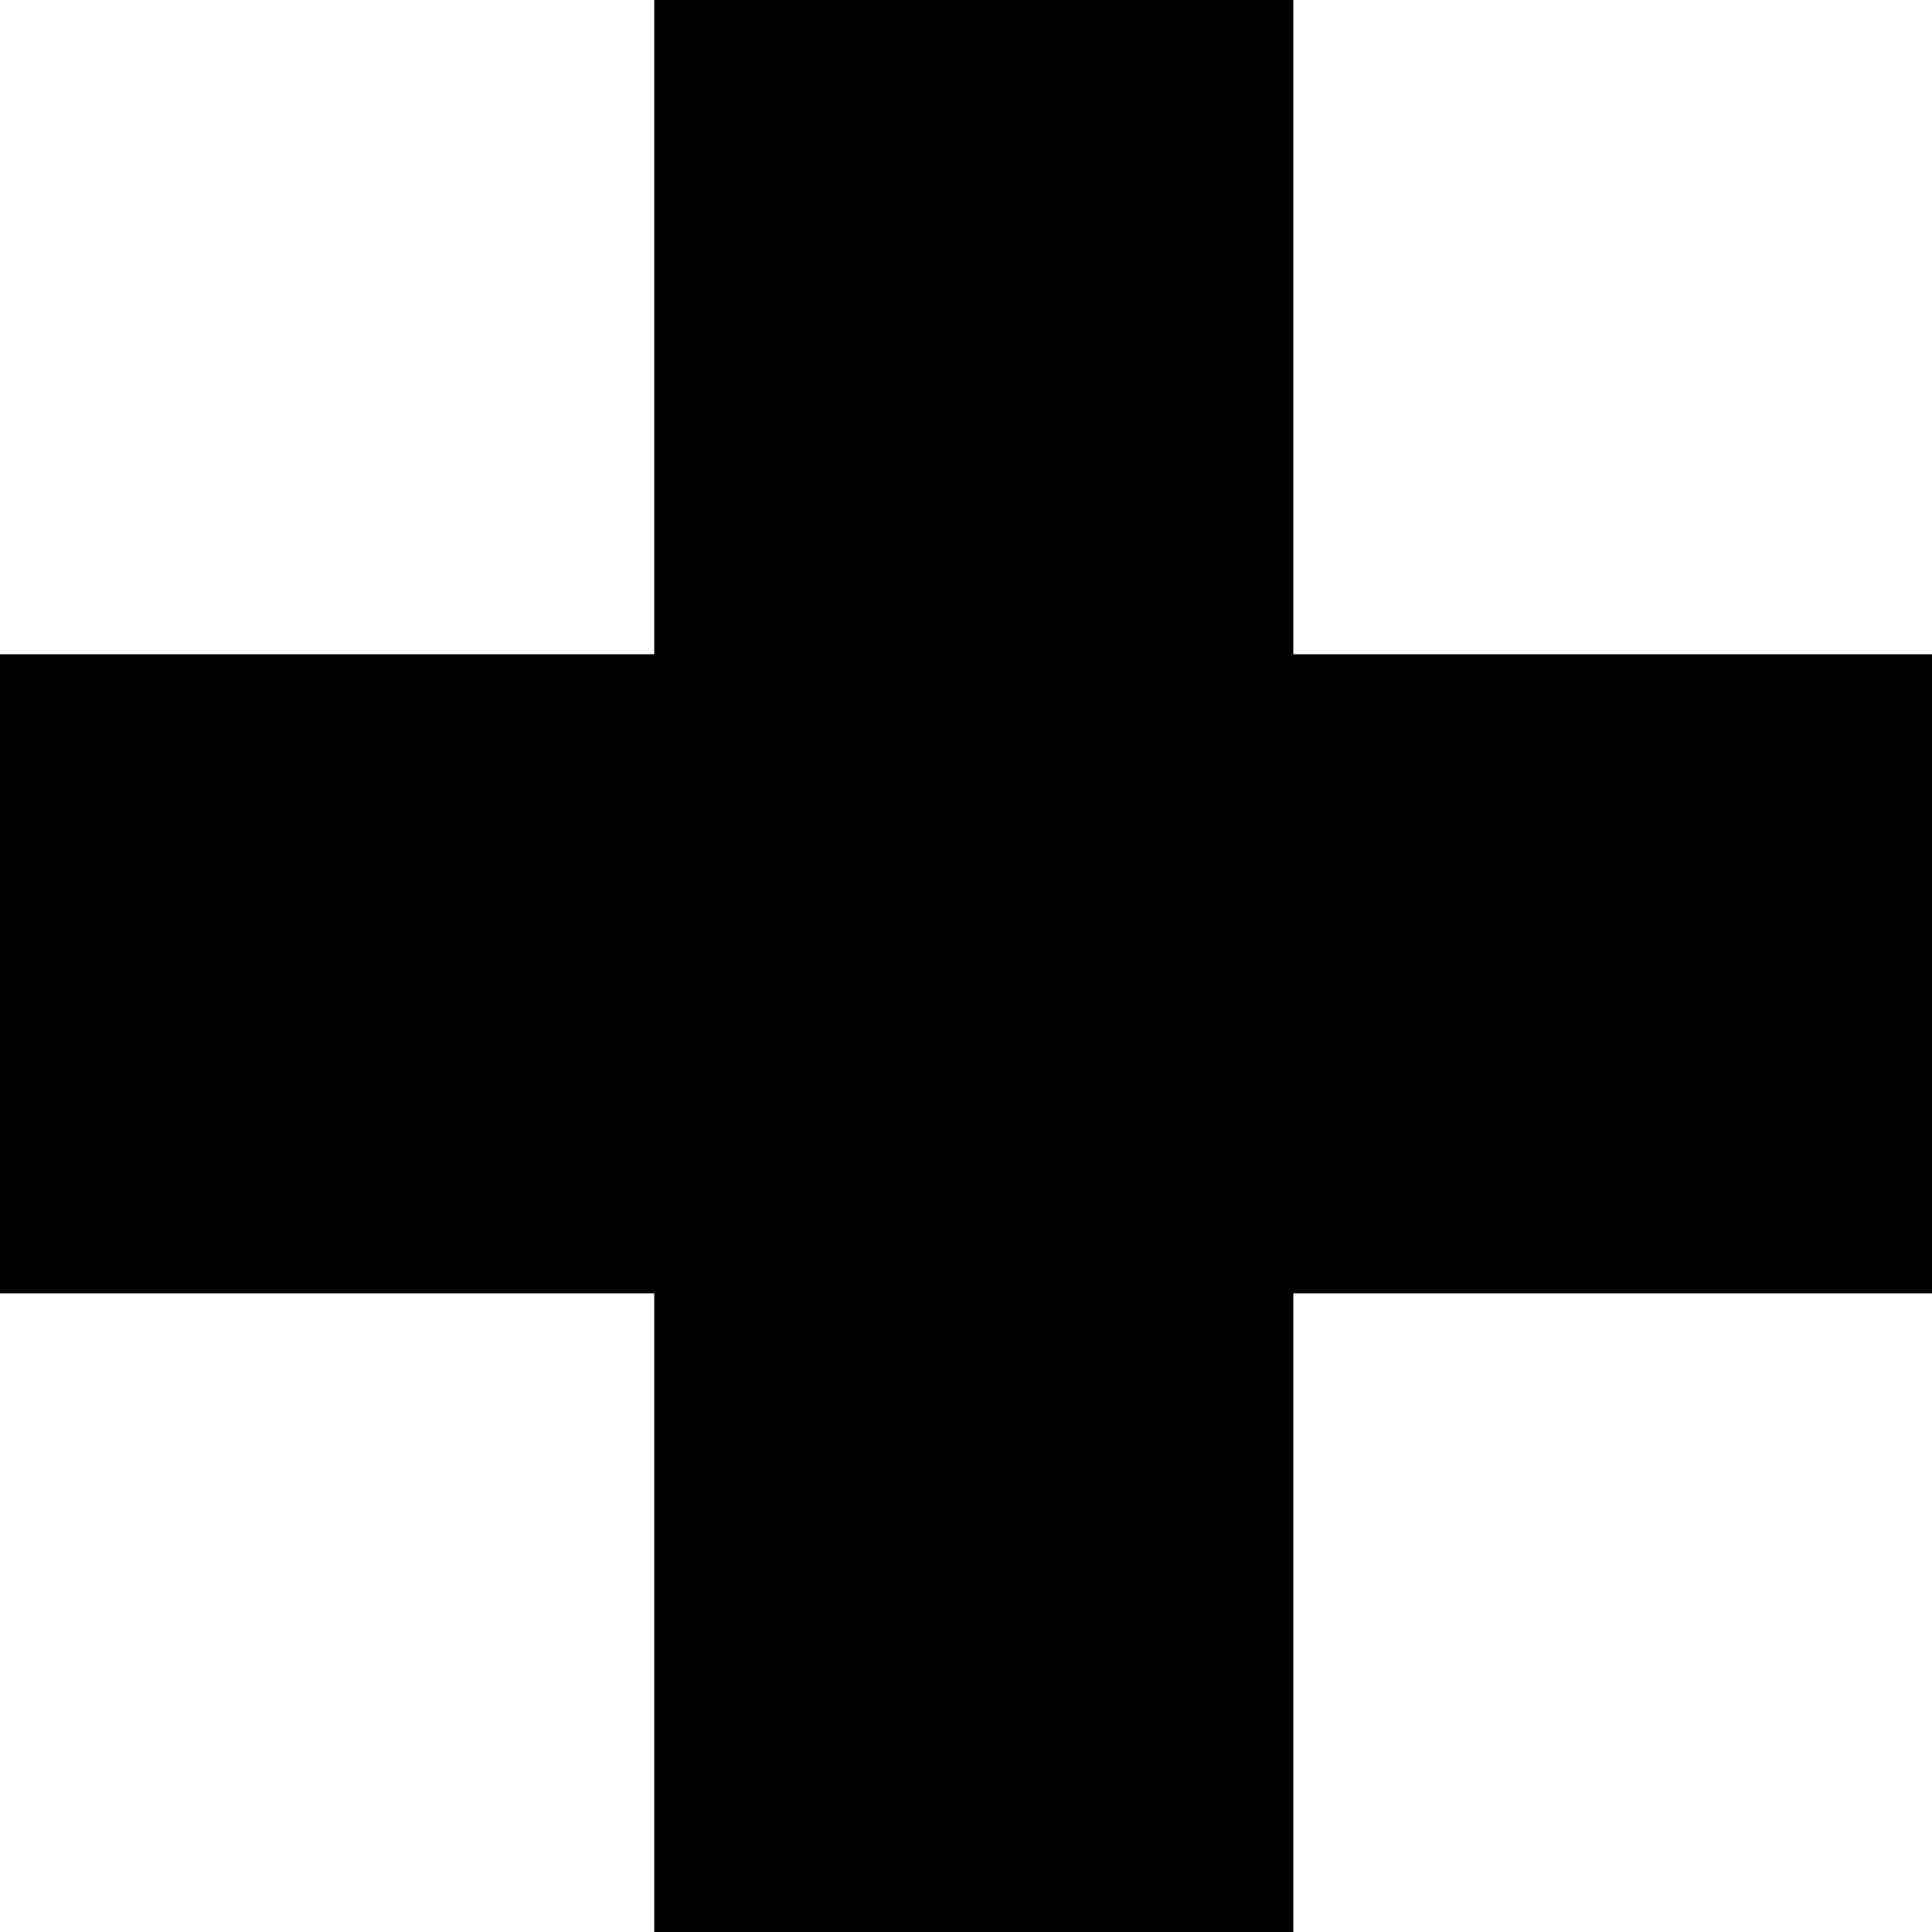 <?xml version="1.0" encoding="UTF-8"?>
<!DOCTYPE svg PUBLIC "-//W3C//DTD SVG 1.1//EN" "http://www.w3.org/Graphics/SVG/1.1/DTD/svg11.dtd">
<svg version="1.1" xmlns="http://www.w3.org/2000/svg" xmlns:xlink="http://www.w3.org/1999/xlink" x="0" y="0" width="124" height="124" viewBox="0, 0, 124, 124">
  <g id="Background">
    <rect x="0" y="0" width="124" height="124" fill="#FFFFFF"/>
  </g>
  <g id="Layer_1">
    <g>
      <path d="M0.5,42.491 L124.5,42.491 L124.5,82.509 L0.5,82.509 z" fill="#000000"/>
      <path d="M0.5,42.491 L124.5,42.491 L124.5,82.509 L0.5,82.509 z" fill-opacity="0" stroke="#000000" stroke-width="1"/>
    </g>
    <g>
      <path d="M82.509,0.5 L82.509,124.5 L42.491,124.5 L42.491,0.5 z" fill="#000000"/>
      <path d="M82.509,0.5 L82.509,124.5 L42.491,124.5 L42.491,0.5 z" fill-opacity="0" stroke="#000000" stroke-width="1"/>
    </g>
  </g>
</svg>
